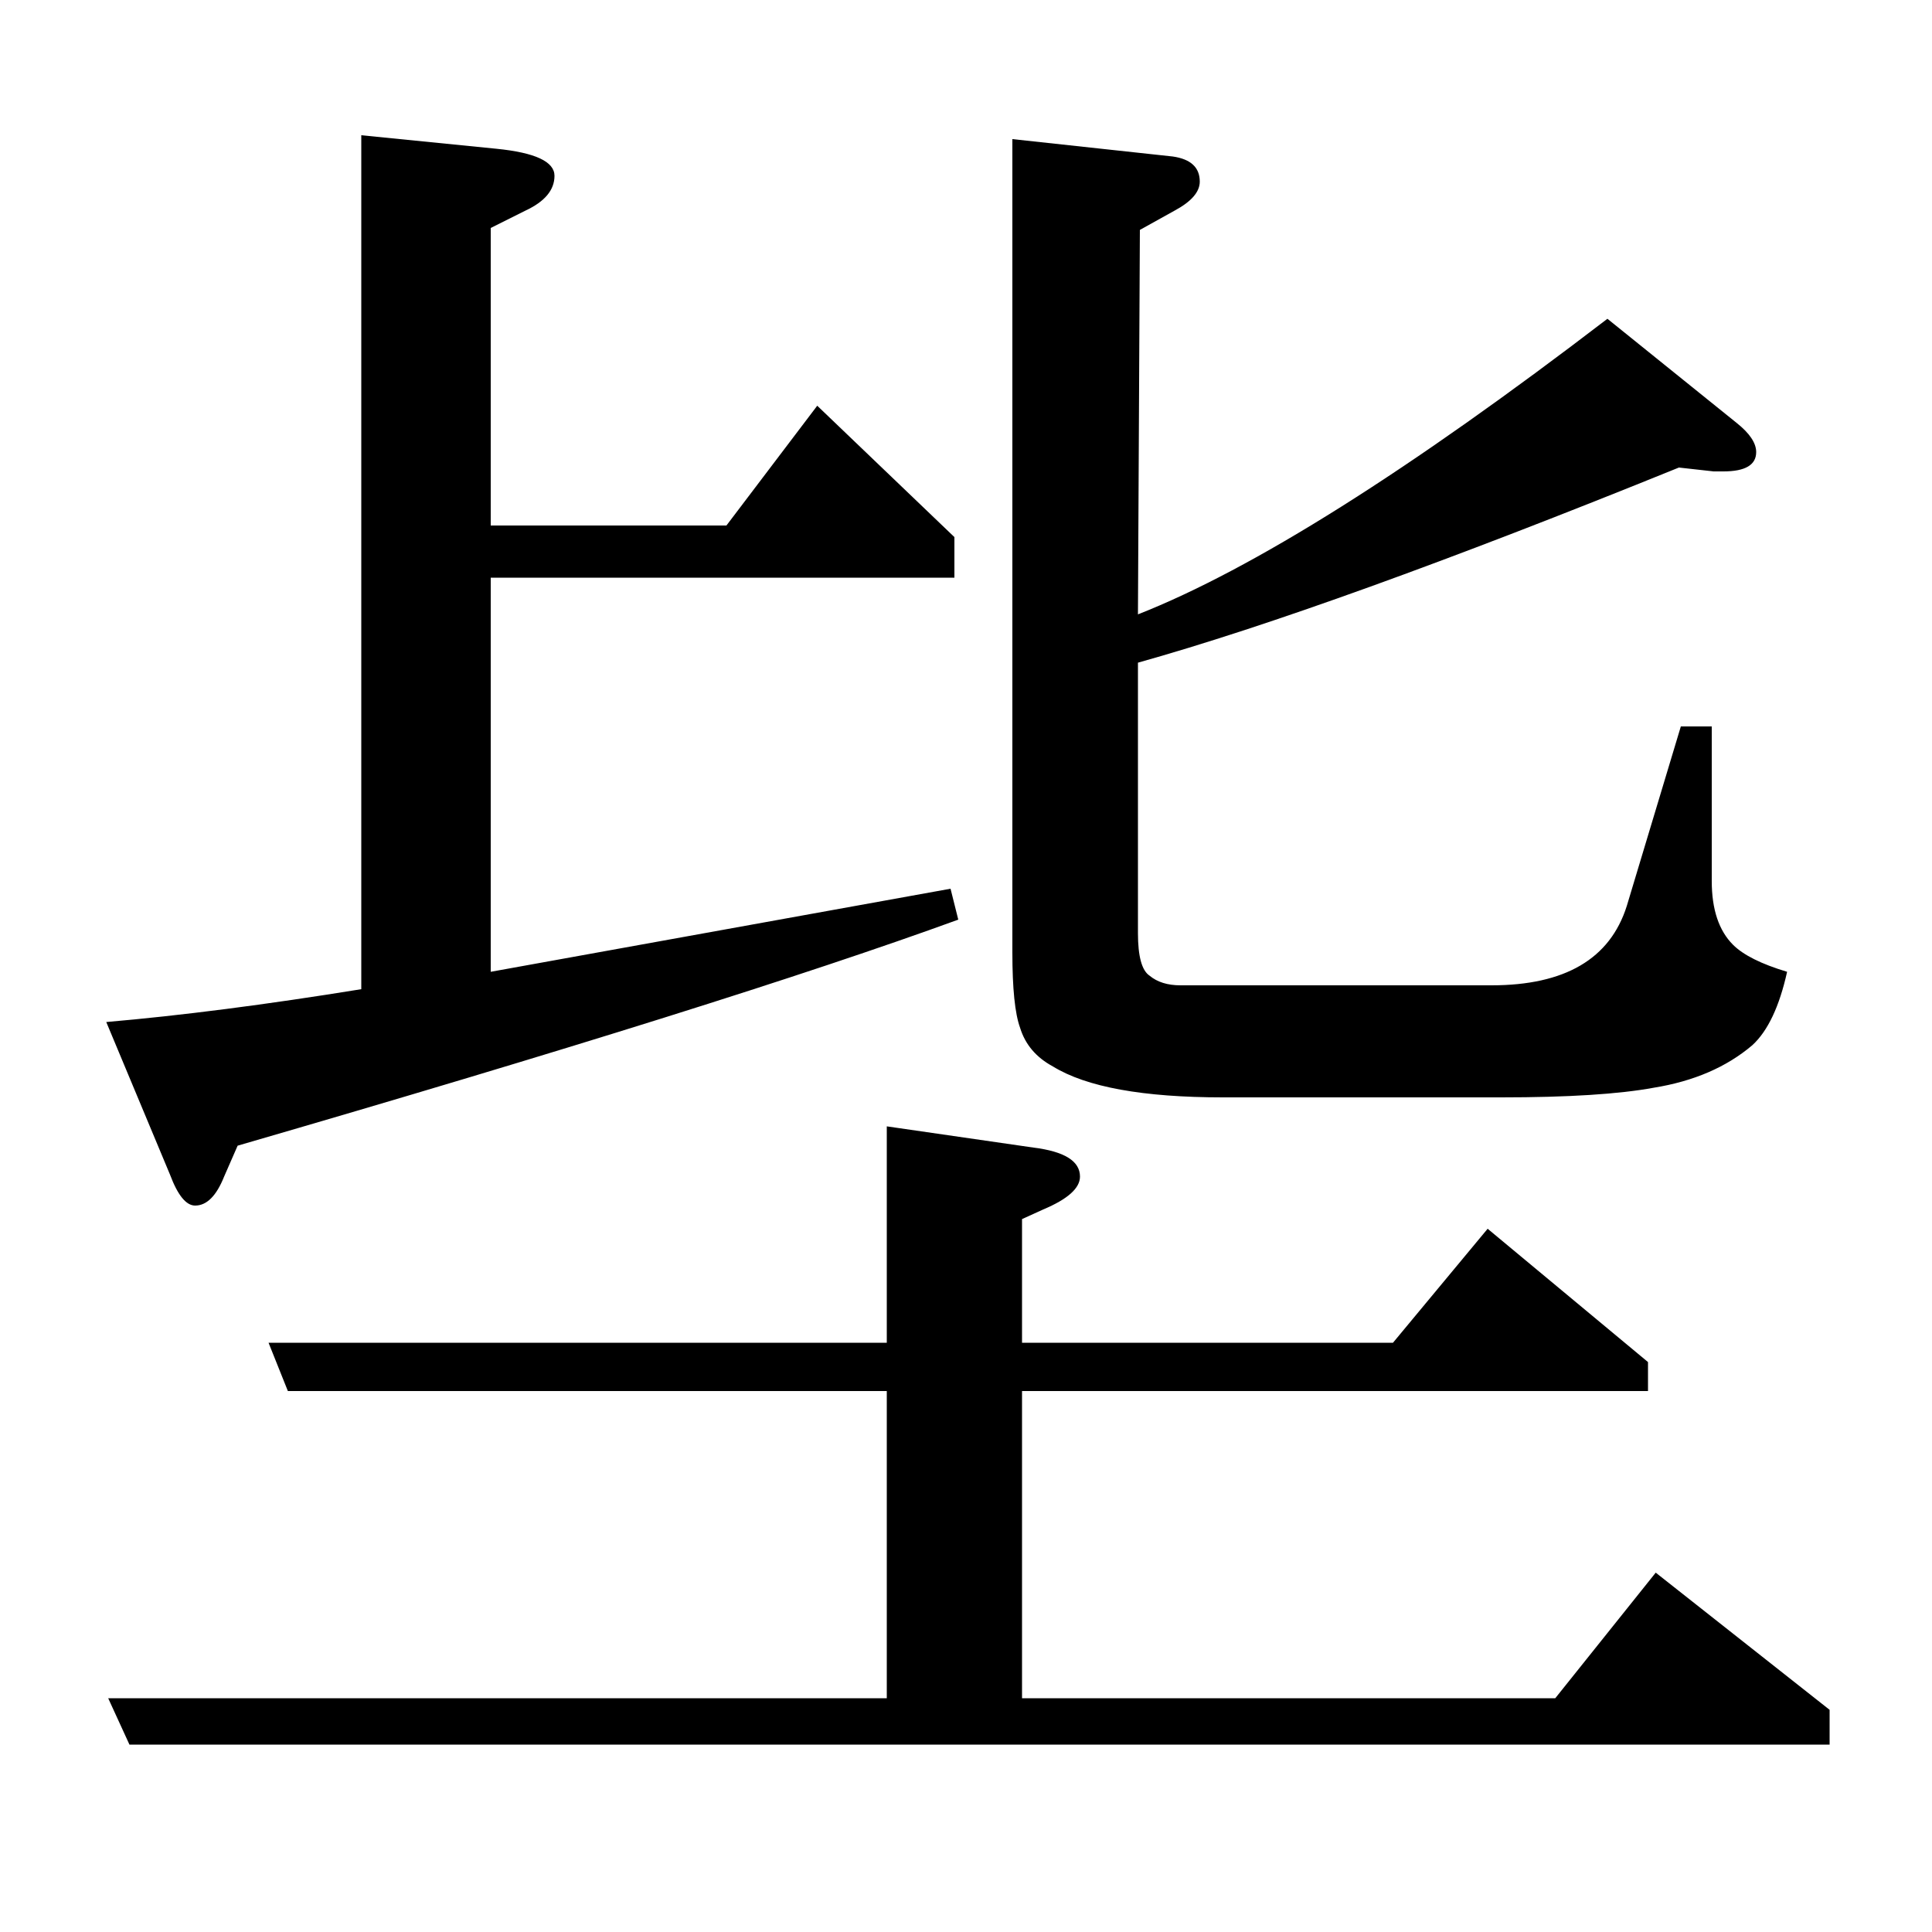 <?xml version="1.0" standalone="no"?>
<!DOCTYPE svg PUBLIC "-//W3C//DTD SVG 1.1//EN" "http://www.w3.org/Graphics/SVG/1.1/DTD/svg11.dtd" >
<svg xmlns="http://www.w3.org/2000/svg" xmlns:xlink="http://www.w3.org/1999/xlink" version="1.1" viewBox="0 -120 1000 1000">
  <g transform="matrix(1 0 0 -1 0 880)">
   <path fill="currentColor"
d="M67 97l-11 24h403v159h-310l-10 25h320v112l76 -11q24 -3 24 -15q0 -9 -19 -17l-11 -5v-64h192l49 59l83 -69v-15h-324v-159h276l52 65l90 -71v-18h-880zM496 524q-118 -43 -373 -117l-7 -16q-6 -15 -15 -15q-7 0 -13 16l-33 79q58 5 132 17v442l70 -7q30 -3 30 -14
t-15 -18l-18 -9v-154h122l47 62l71 -68v-21h-240v-204l238 43zM886 624v-80q0 -22 11 -33q8 -8 28 -14q-6 -27 -18 -38q-20 -17 -51 -22q-27 -5 -79 -5h-144q-62 0 -88 16q-13 7 -17 20q-4 11 -4 39v421l83 -9q14 -2 14 -13q0 -8 -13 -15l-18 -10l-1 -199q89 35 243 153
l67 -54q10 -8 10 -15q0 -10 -17 -10h-5l-18 2q-180 -73 -280 -101v-140q0 -18 6 -22q6 -5 16 -5h161q57 0 70 41l28 93h16z" />
  </g>

</svg>
